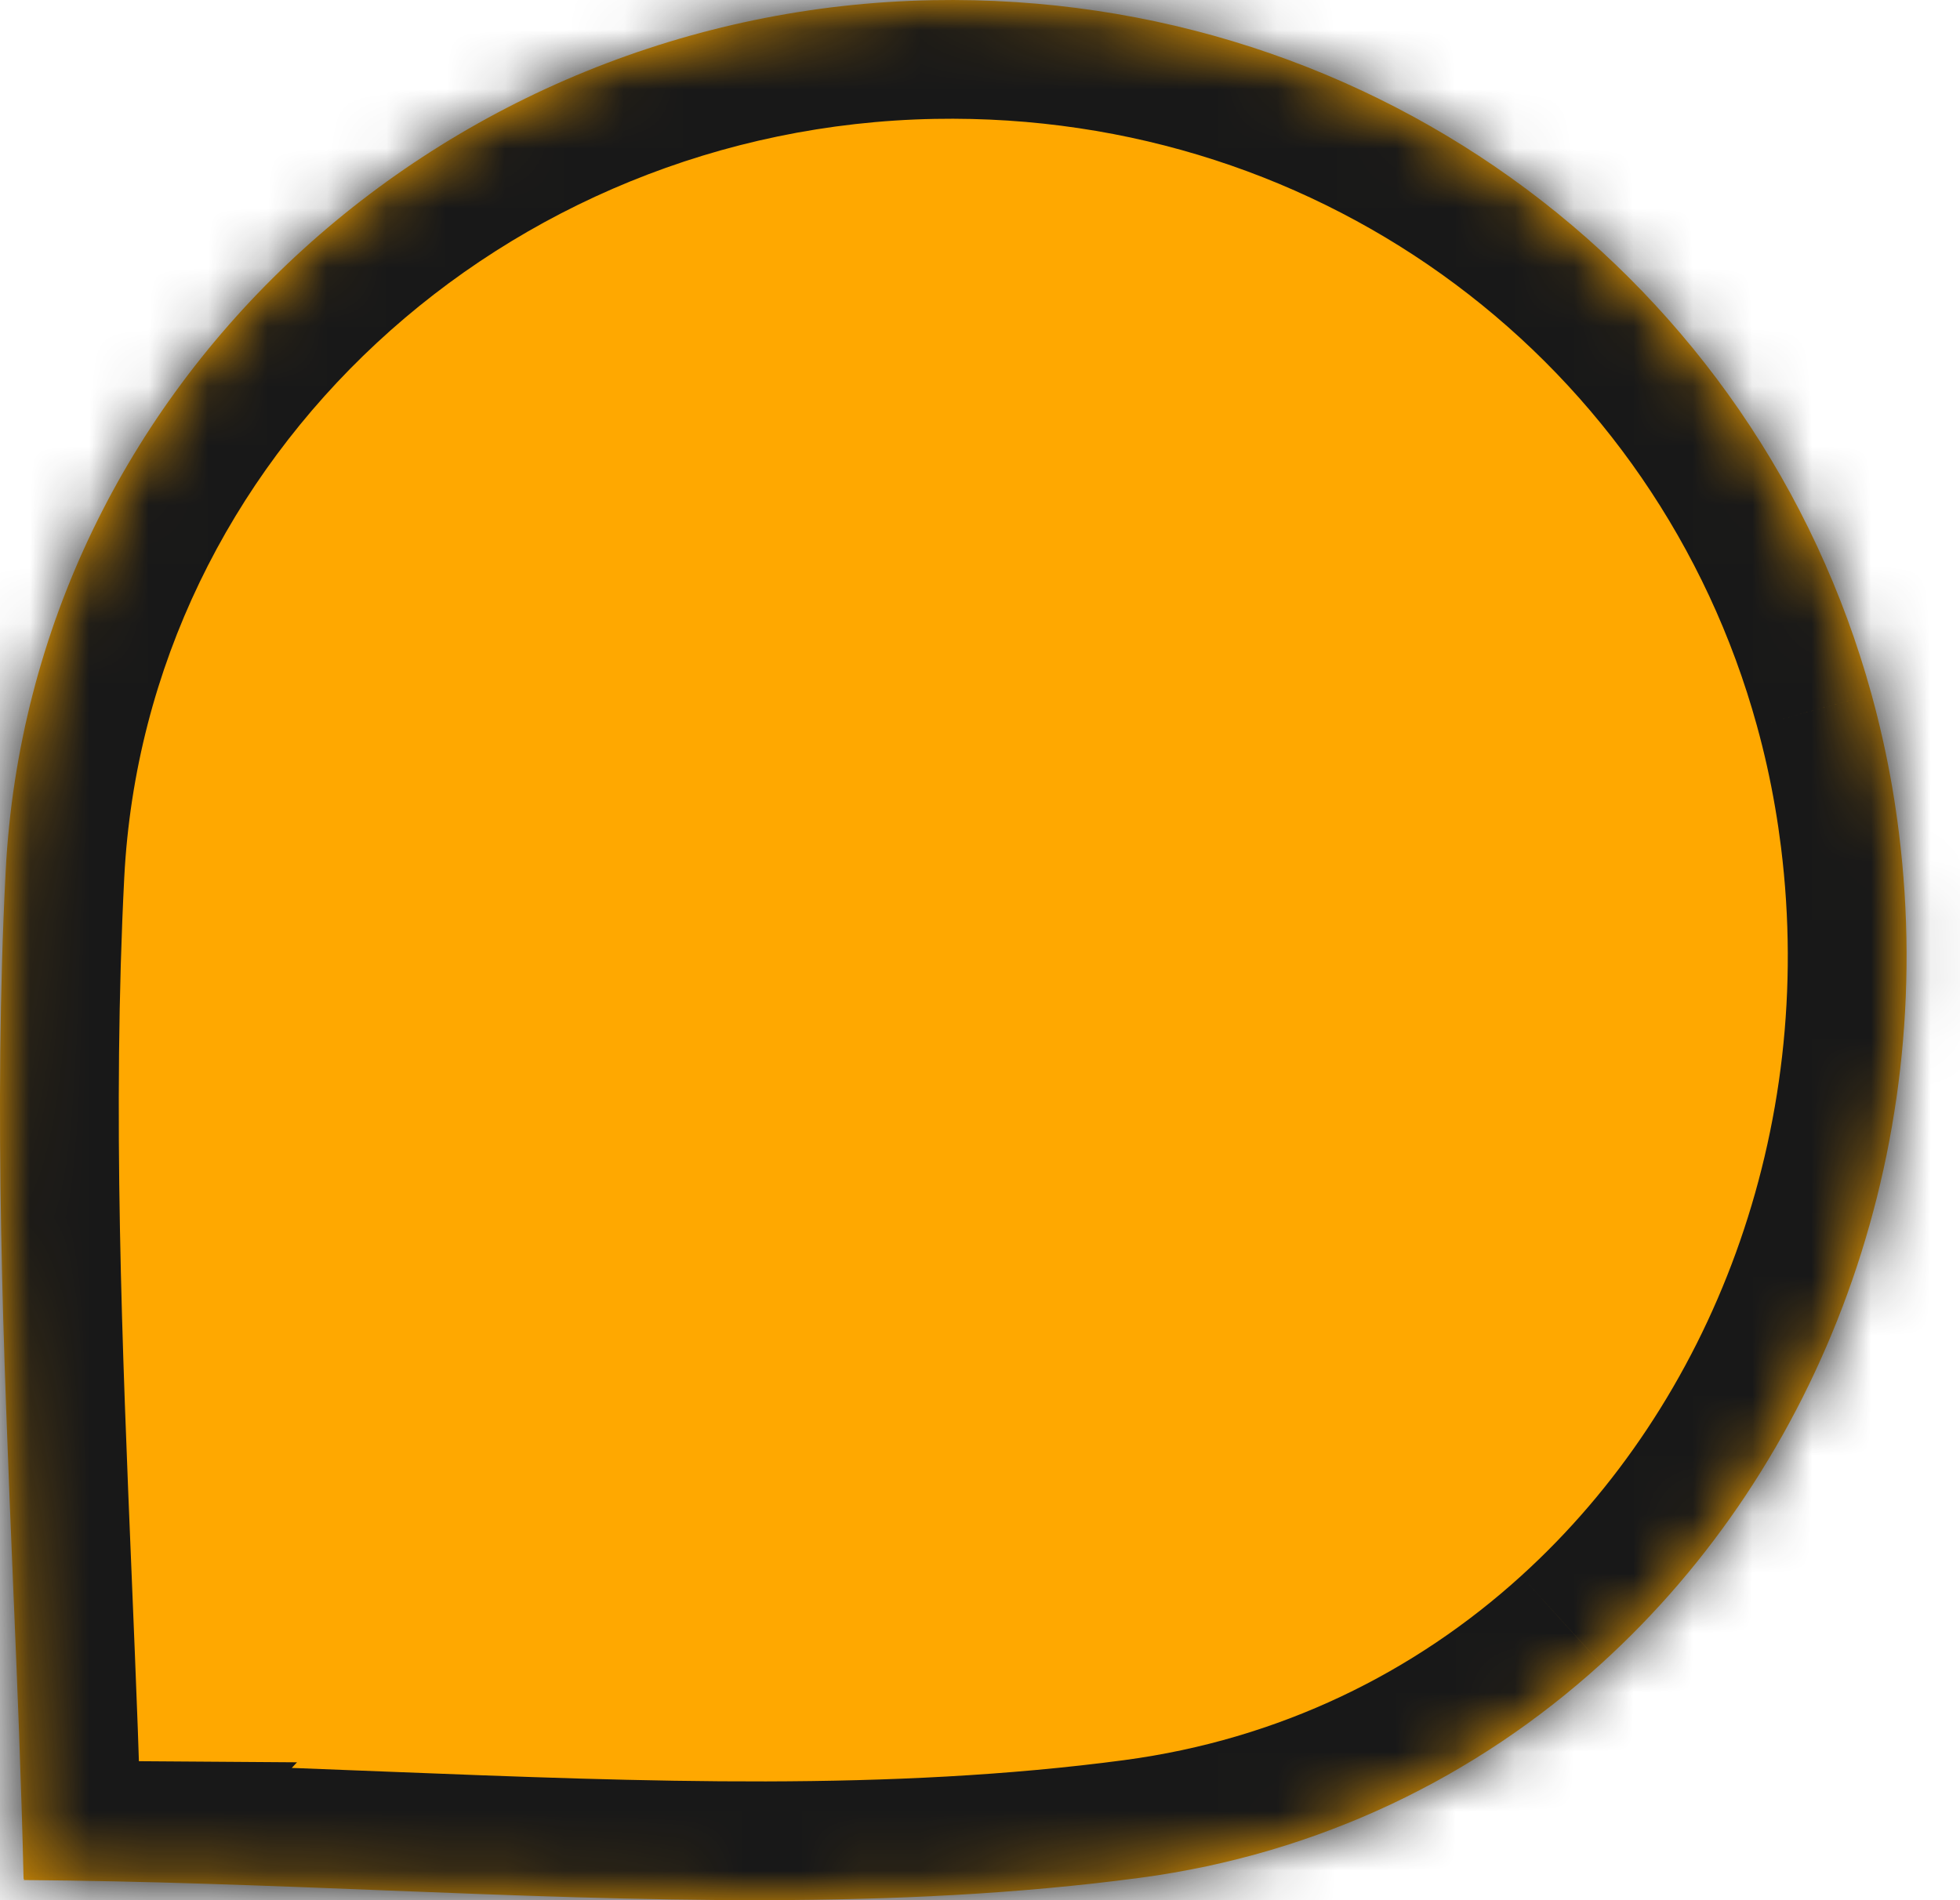 <svg width="33" height="32" viewBox="0 0 33 32" fill="none" xmlns="http://www.w3.org/2000/svg">
<mask id="path-1-inside-1_635_1146" fill="white">
<path fill-rule="evenodd" clip-rule="evenodd" d="M31.86 13.263C31.903 13.515 31.94 13.77 31.972 14.026C32.64 19.407 30.67 24.653 26.956 28.02C24.868 29.915 22.228 31.218 19.195 31.623C15.052 32.174 10.808 32.006 6.432 31.833C4.449 31.755 2.438 31.675 0.397 31.661L0.411 31.646C0.406 31.646 0.402 31.646 0.397 31.646C0.36 30.026 0.291 28.361 0.22 26.666C0.058 22.77 -0.111 18.714 0.095 14.676C0.518 6.448 7.499 0.154 15.705 0.003C23.205 -0.134 29.592 4.727 31.511 11.695C31.652 12.207 31.768 12.73 31.86 13.263Z"/>
</mask>
<path fill-rule="evenodd" clip-rule="evenodd" d="M31.86 13.263C31.903 13.515 31.94 13.77 31.972 14.026C32.64 19.407 30.67 24.653 26.956 28.02C24.868 29.915 22.228 31.218 19.195 31.623C15.052 32.174 10.808 32.006 6.432 31.833C4.449 31.755 2.438 31.675 0.397 31.661L0.411 31.646C0.406 31.646 0.402 31.646 0.397 31.646C0.36 30.026 0.291 28.361 0.22 26.666C0.058 22.77 -0.111 18.714 0.095 14.676C0.518 6.448 7.499 0.154 15.705 0.003C23.205 -0.134 29.592 4.727 31.511 11.695C31.652 12.207 31.768 12.73 31.86 13.263Z" fill="#FFA800"/>
<path d="M31.972 14.026L29.987 14.271L29.987 14.272L31.972 14.026ZM31.86 13.263L29.888 13.601L29.888 13.601L31.86 13.263ZM26.956 28.02L25.612 26.538L25.611 26.539L26.956 28.02ZM19.195 31.623L19.459 33.606L19.46 33.606L19.195 31.623ZM6.432 31.833L6.511 29.835L6.511 29.835L6.432 31.833ZM0.397 31.661L-1.062 30.292L-4.195 33.629L0.383 33.661L0.397 31.661ZM0.411 31.646L1.869 33.015L5.001 29.678L0.425 29.646L0.411 31.646ZM0.397 31.646L-1.603 31.691L-1.559 33.632L0.383 33.646L0.397 31.646ZM0.22 26.666L2.219 26.583L0.22 26.666ZM0.095 14.676L-1.903 14.573L-1.903 14.574L0.095 14.676ZM15.705 0.003L15.668 -1.997L15.668 -1.997L15.705 0.003ZM31.511 11.695L29.582 12.226L29.582 12.227L31.511 11.695ZM33.957 13.781C33.921 13.493 33.879 13.208 33.831 12.925L29.888 13.601C29.926 13.822 29.959 14.046 29.987 14.271L33.957 13.781ZM28.299 29.502C32.511 25.683 34.702 19.786 33.957 13.78L29.987 14.272C30.578 19.029 28.828 23.622 25.612 26.538L28.299 29.502ZM19.46 33.606C22.912 33.145 25.924 31.657 28.299 29.501L25.611 26.539C23.812 28.172 21.545 29.292 18.93 29.641L19.46 33.606ZM6.353 33.832C10.696 34.004 15.115 34.183 19.459 33.606L18.931 29.641C14.988 30.165 10.92 30.009 6.511 29.835L6.353 33.832ZM0.383 33.661C2.386 33.675 4.364 33.753 6.353 33.832L6.511 29.835C4.533 29.756 2.489 29.675 0.41 29.661L0.383 33.661ZM-1.047 30.277L-1.062 30.292L1.855 33.03L1.869 33.015L-1.047 30.277ZM0.383 33.646C0.385 33.646 0.388 33.646 0.39 33.646C0.392 33.646 0.394 33.646 0.396 33.646L0.425 29.646C0.422 29.646 0.42 29.646 0.418 29.646C0.415 29.646 0.413 29.646 0.411 29.646L0.383 33.646ZM-1.778 26.749C-1.707 28.448 -1.639 30.094 -1.603 31.691L2.396 31.601C2.359 29.959 2.289 28.274 2.219 26.583L-1.778 26.749ZM-1.903 14.574C-2.114 18.72 -1.939 22.868 -1.778 26.749L2.219 26.583C2.056 22.672 1.892 18.708 2.092 14.777L-1.903 14.574ZM15.668 -1.997C6.489 -1.828 -1.422 5.221 -1.903 14.573L2.092 14.779C2.457 7.674 8.51 2.136 15.742 2.002L15.668 -1.997ZM33.439 11.165C31.276 3.311 24.078 -2.15 15.668 -1.997L15.741 2.002C22.332 1.883 27.907 6.142 29.582 12.226L33.439 11.165ZM33.831 12.926C33.728 12.327 33.597 11.739 33.439 11.164L29.582 12.227C29.706 12.675 29.808 13.133 29.888 13.601L33.831 12.926Z" fill="#181818" mask="url(#path-1-inside-1_635_1146)"/>
</svg>
